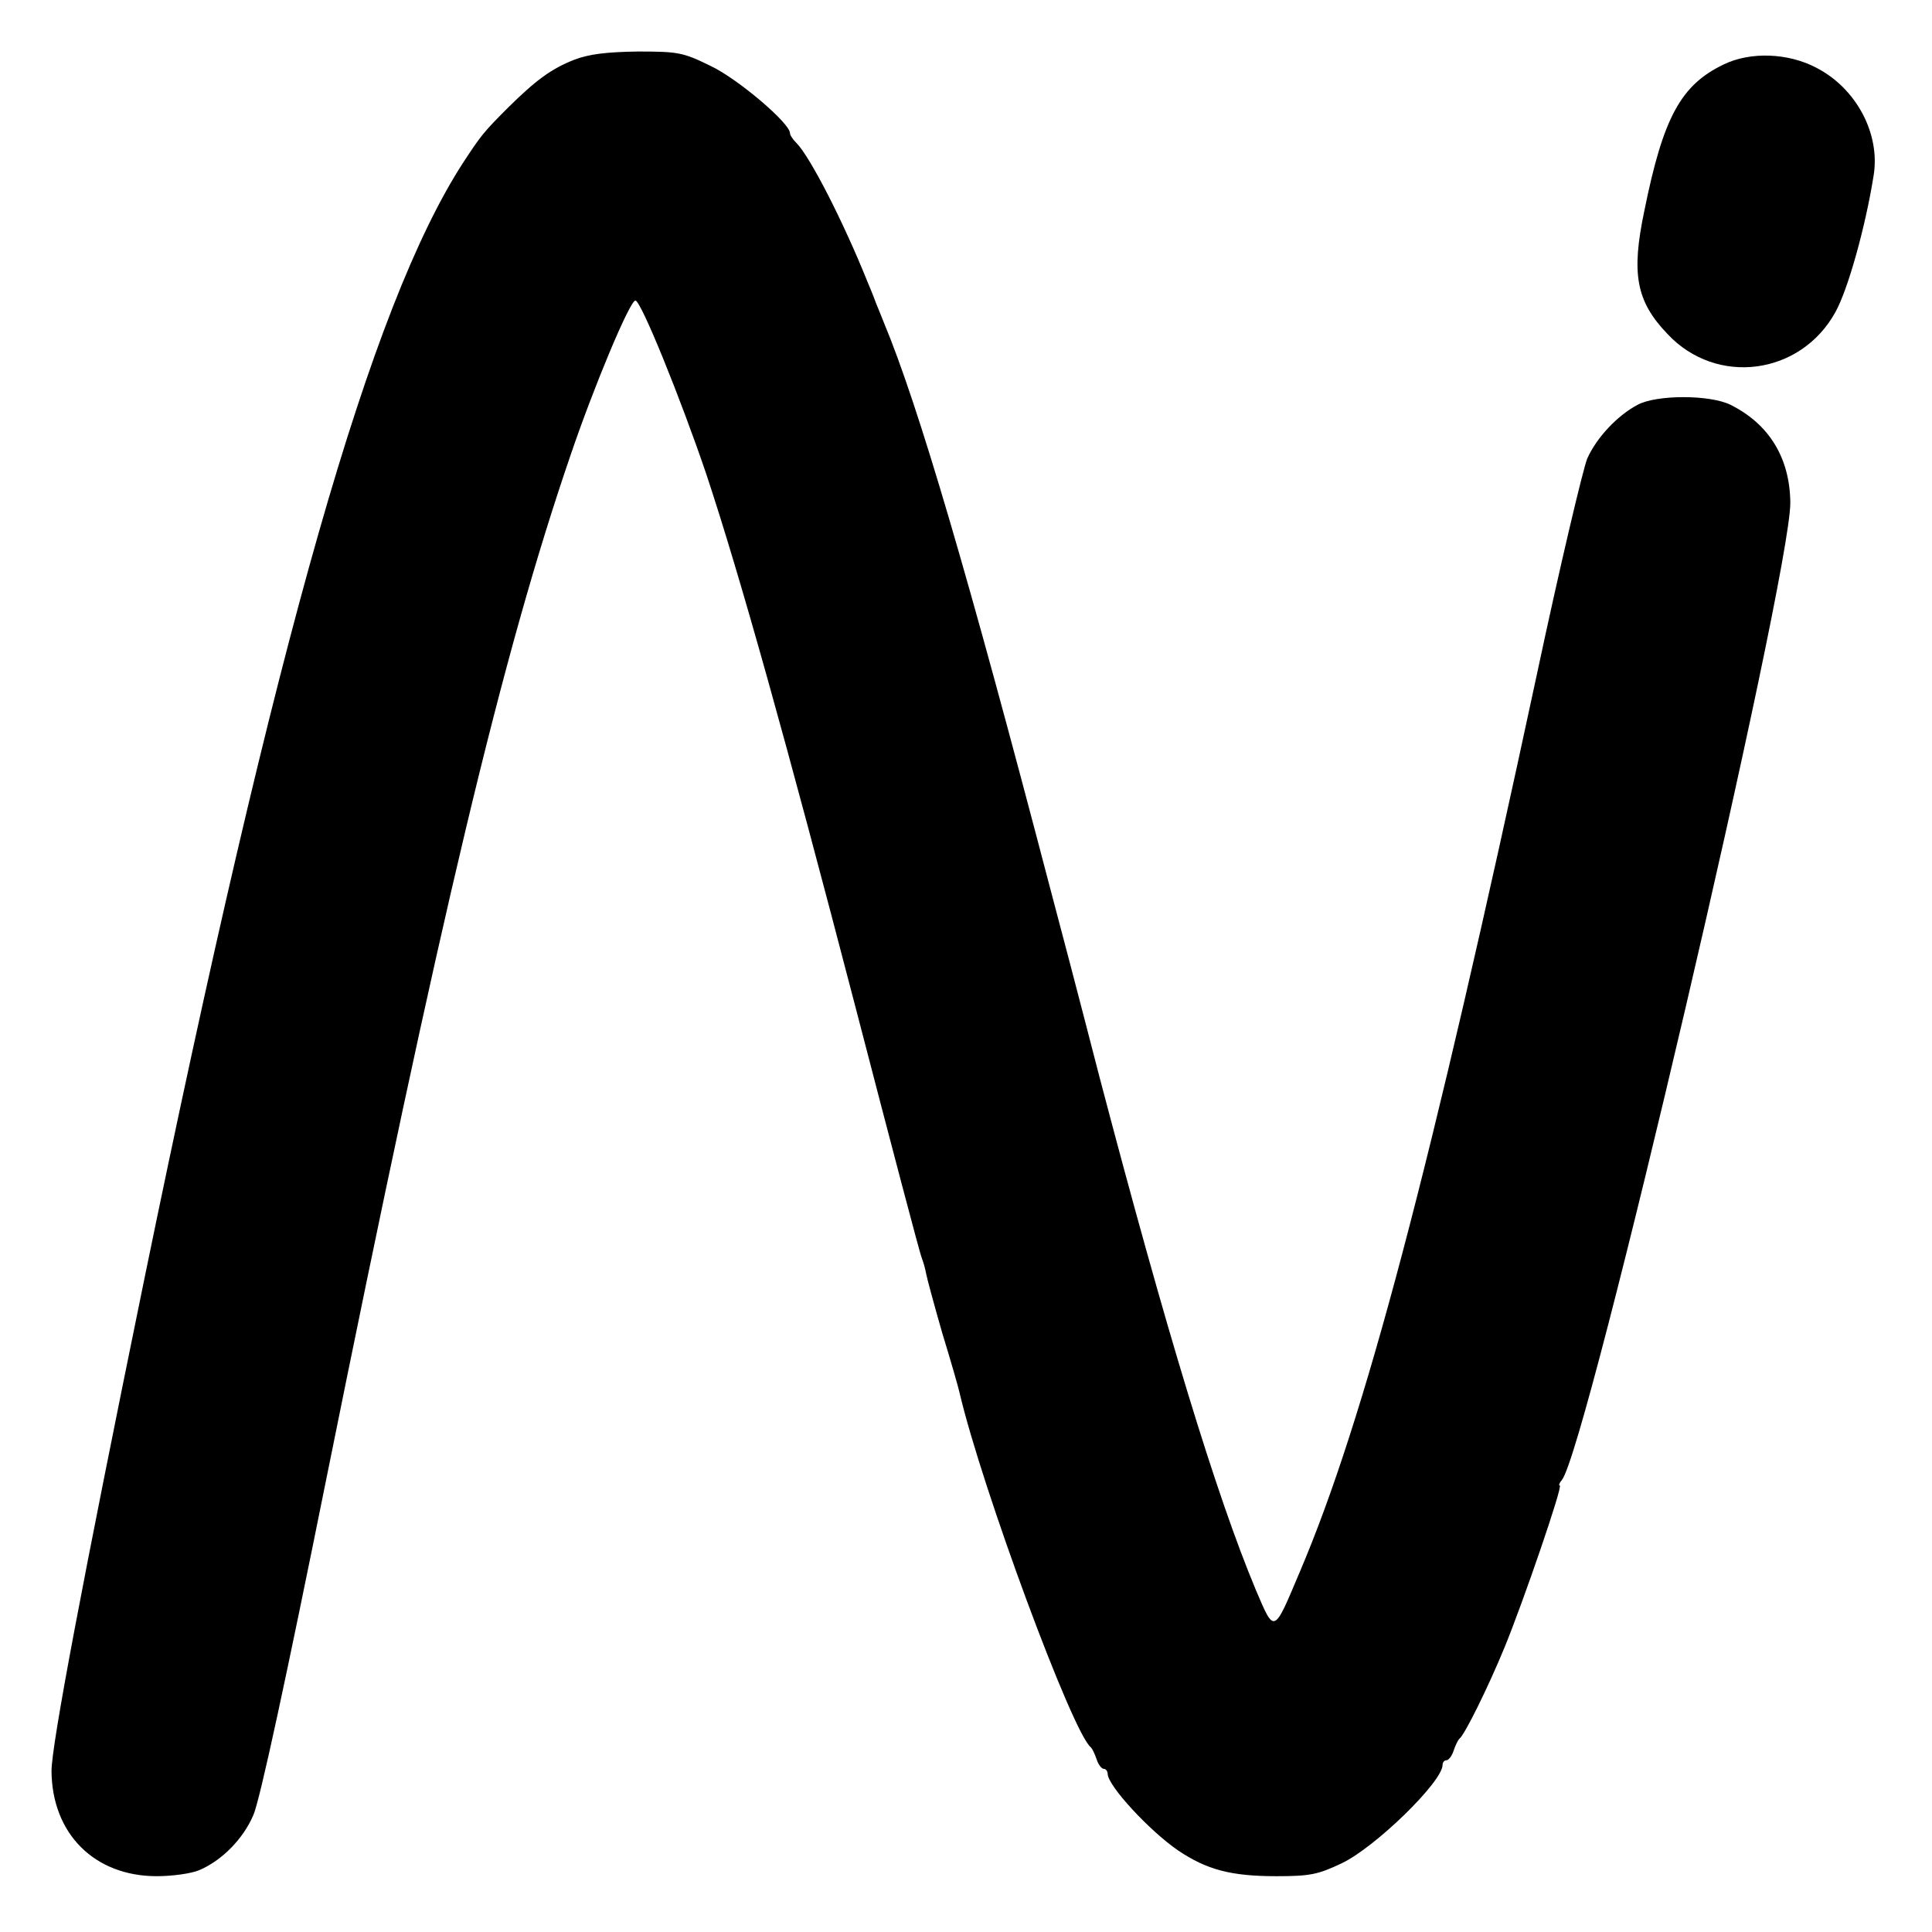 <?xml version="1.0" standalone="no"?>
<!DOCTYPE svg PUBLIC "-//W3C//DTD SVG 20010904//EN"
 "http://www.w3.org/TR/2001/REC-SVG-20010904/DTD/svg10.dtd">
<svg version="1.0" xmlns="http://www.w3.org/2000/svg"
 width="450pt" height="450pt" viewBox="0 0 450 450"
 preserveAspectRatio="xMidYMid meet">
<g transform="translate(0,450) scale(0.1,-0.1)"
fill="#000000" stroke="none">
<path d="M1338 4361 c-54 -21 -90 -48 -154 -111 -59 -59 -64 -66 -106 -130
-215 -333 -434 -1100 -742 -2600 -144 -703 -216 -1085 -216 -1145 1 -146 100
-245 245 -245 36 0 80 6 99 14 52 22 102 72 126 128 15 33 78 326 170 783 266
1318 410 1921 569 2385 54 159 138 360 151 360 13 0 106 -230 165 -404 78
-235 185 -617 350 -1251 80 -308 148 -567 152 -575 3 -8 8 -24 10 -36 2 -11
19 -74 38 -140 20 -65 38 -128 40 -138 52 -222 264 -795 306 -826 3 -3 9 -15
13 -27 4 -13 12 -23 17 -23 5 0 9 -6 9 -12 1 -28 97 -132 164 -178 67 -45 123
-60 229 -60 79 0 97 4 152 30 78 37 235 190 235 229 0 6 4 11 9 11 5 0 13 10
17 23 4 12 10 24 13 27 12 8 68 122 105 212 44 107 137 378 129 378 -3 0 -1 6
5 13 58 71 532 2100 532 2276 -1 104 -49 183 -139 228 -48 24 -173 24 -217 0
-47 -25 -95 -76 -117 -125 -10 -25 -64 -252 -118 -506 -247 -1151 -402 -1736
-551 -2086 -62 -147 -59 -146 -103 -43 -92 220 -209 604 -365 1198 -44 171
-96 369 -115 440 -189 722 -306 1121 -386 1313 -5 12 -13 33 -19 47 -5 14 -14
36 -20 50 -55 137 -133 290 -165 322 -8 8 -15 18 -15 23 0 23 -121 126 -184
156 -65 32 -76 34 -170 34 -73 -1 -114 -6 -148 -19z"/>
<path d="M4015 4350 c-100 -48 -141 -123 -185 -341 -31 -147 -19 -211 54 -287
114 -122 310 -96 391 51 29 52 70 198 89 318 16 97 -40 203 -133 251 -66 35
-154 38 -216 8z"/>
</g>
</svg>
